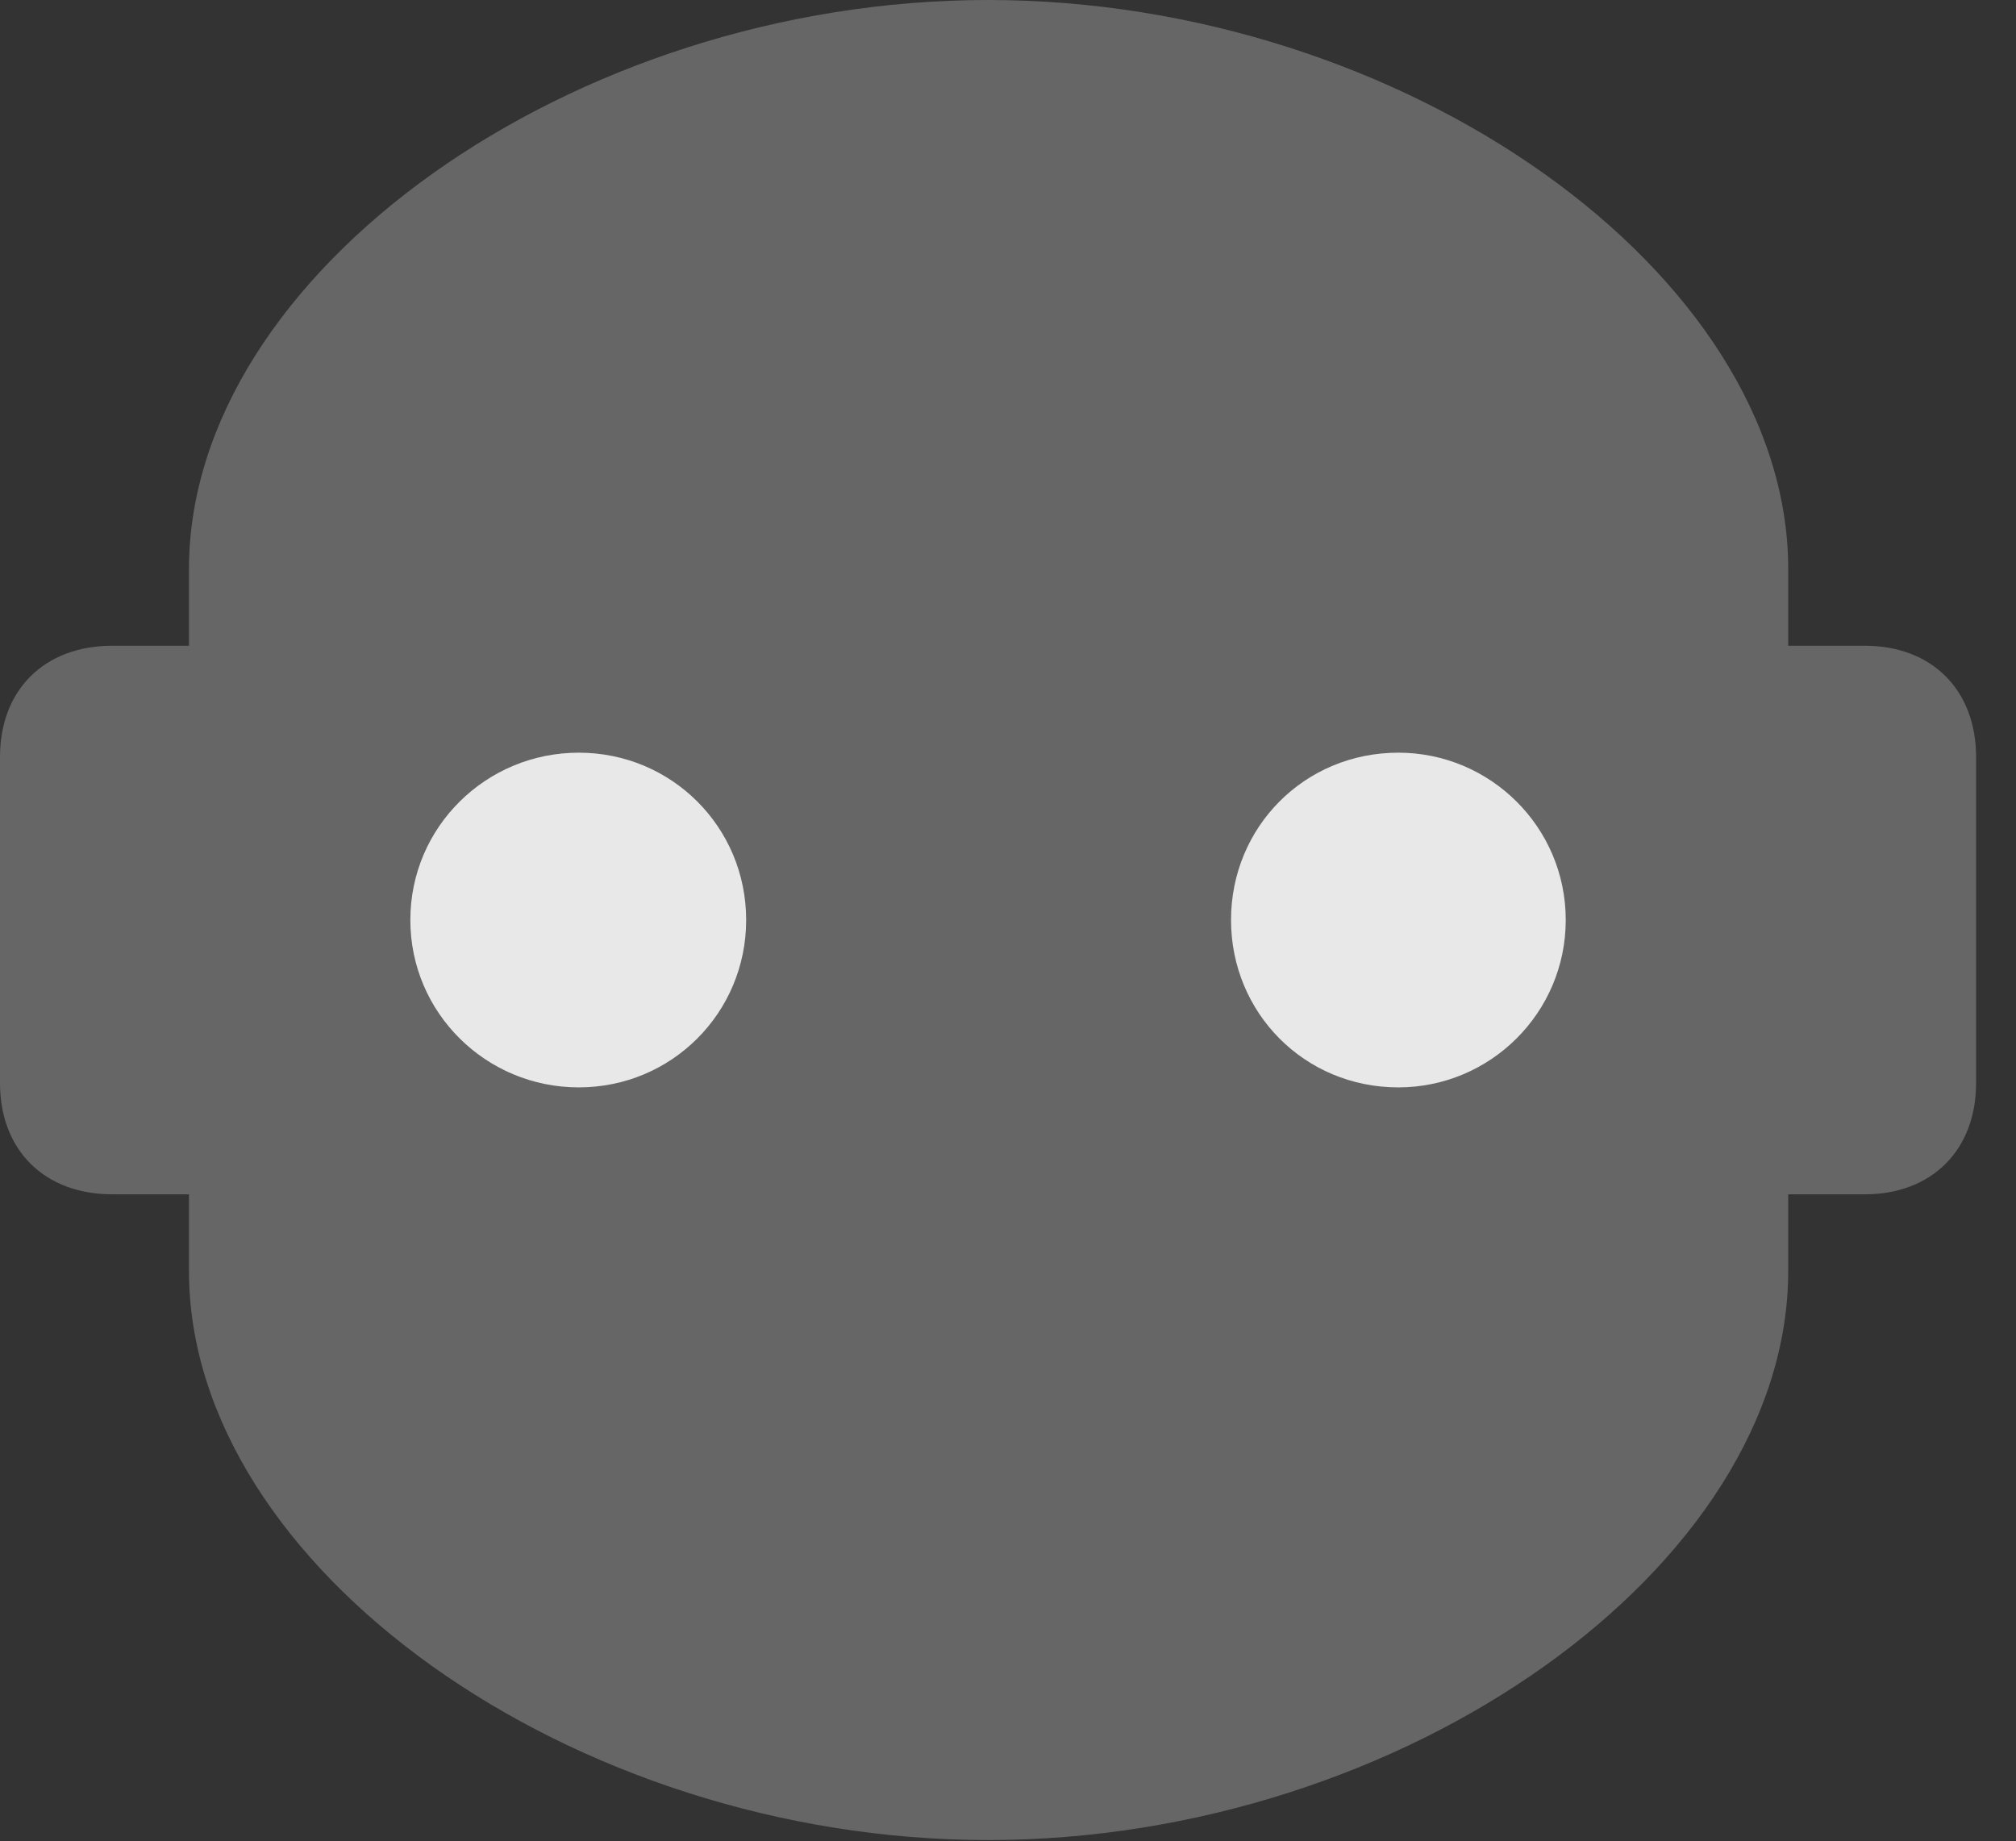 <?xml version="1.0" encoding="UTF-8"?>
<!--Generator: Apple Native CoreSVG 232.5-->
<!DOCTYPE svg
PUBLIC "-//W3C//DTD SVG 1.1//EN"
       "http://www.w3.org/Graphics/SVG/1.1/DTD/svg11.dtd">
<svg version="1.1" xmlns="http://www.w3.org/2000/svg" xmlns:xlink="http://www.w3.org/1999/xlink" width="18.232" height="16.65">
 <rect width="100%" height="100%" fill="#333333" stroke="none"/>
 <g>
  <rect height="16.65" opacity="0" width="18.232" x="0" y="0"/>
  <path d="M0 9.795C0 10.4 0.4 10.801 1.016 10.801L1.709 10.801L1.709 11.494C1.709 14.17 5.176 16.641 8.936 16.641C12.695 16.641 16.172 14.17 16.172 11.494L16.172 10.801L16.865 10.801C17.471 10.801 17.871 10.4 17.871 9.795L17.871 6.846C17.871 6.24 17.471 5.84 16.865 5.84L16.172 5.84L16.172 5.146C16.172 2.471 12.695 0 8.936 0C5.176 0 1.709 2.471 1.709 5.146L1.709 5.84L1.016 5.84C0.4 5.84 0 6.24 0 6.846Z" fill="#ffffff" fill-opacity="0.25"/>
  <path d="M5.234 9.834C4.395 9.834 3.711 9.16 3.711 8.32C3.711 7.48 4.395 6.807 5.234 6.807C6.074 6.807 6.748 7.48 6.748 8.32C6.748 9.16 6.074 9.834 5.234 9.834ZM12.646 9.834C11.797 9.834 11.133 9.16 11.133 8.32C11.133 7.48 11.797 6.807 12.646 6.807C13.477 6.807 14.16 7.48 14.16 8.32C14.16 9.16 13.477 9.834 12.646 9.834Z" fill="#ffffff" fill-opacity="0.85"/>
 </g>
</svg>
